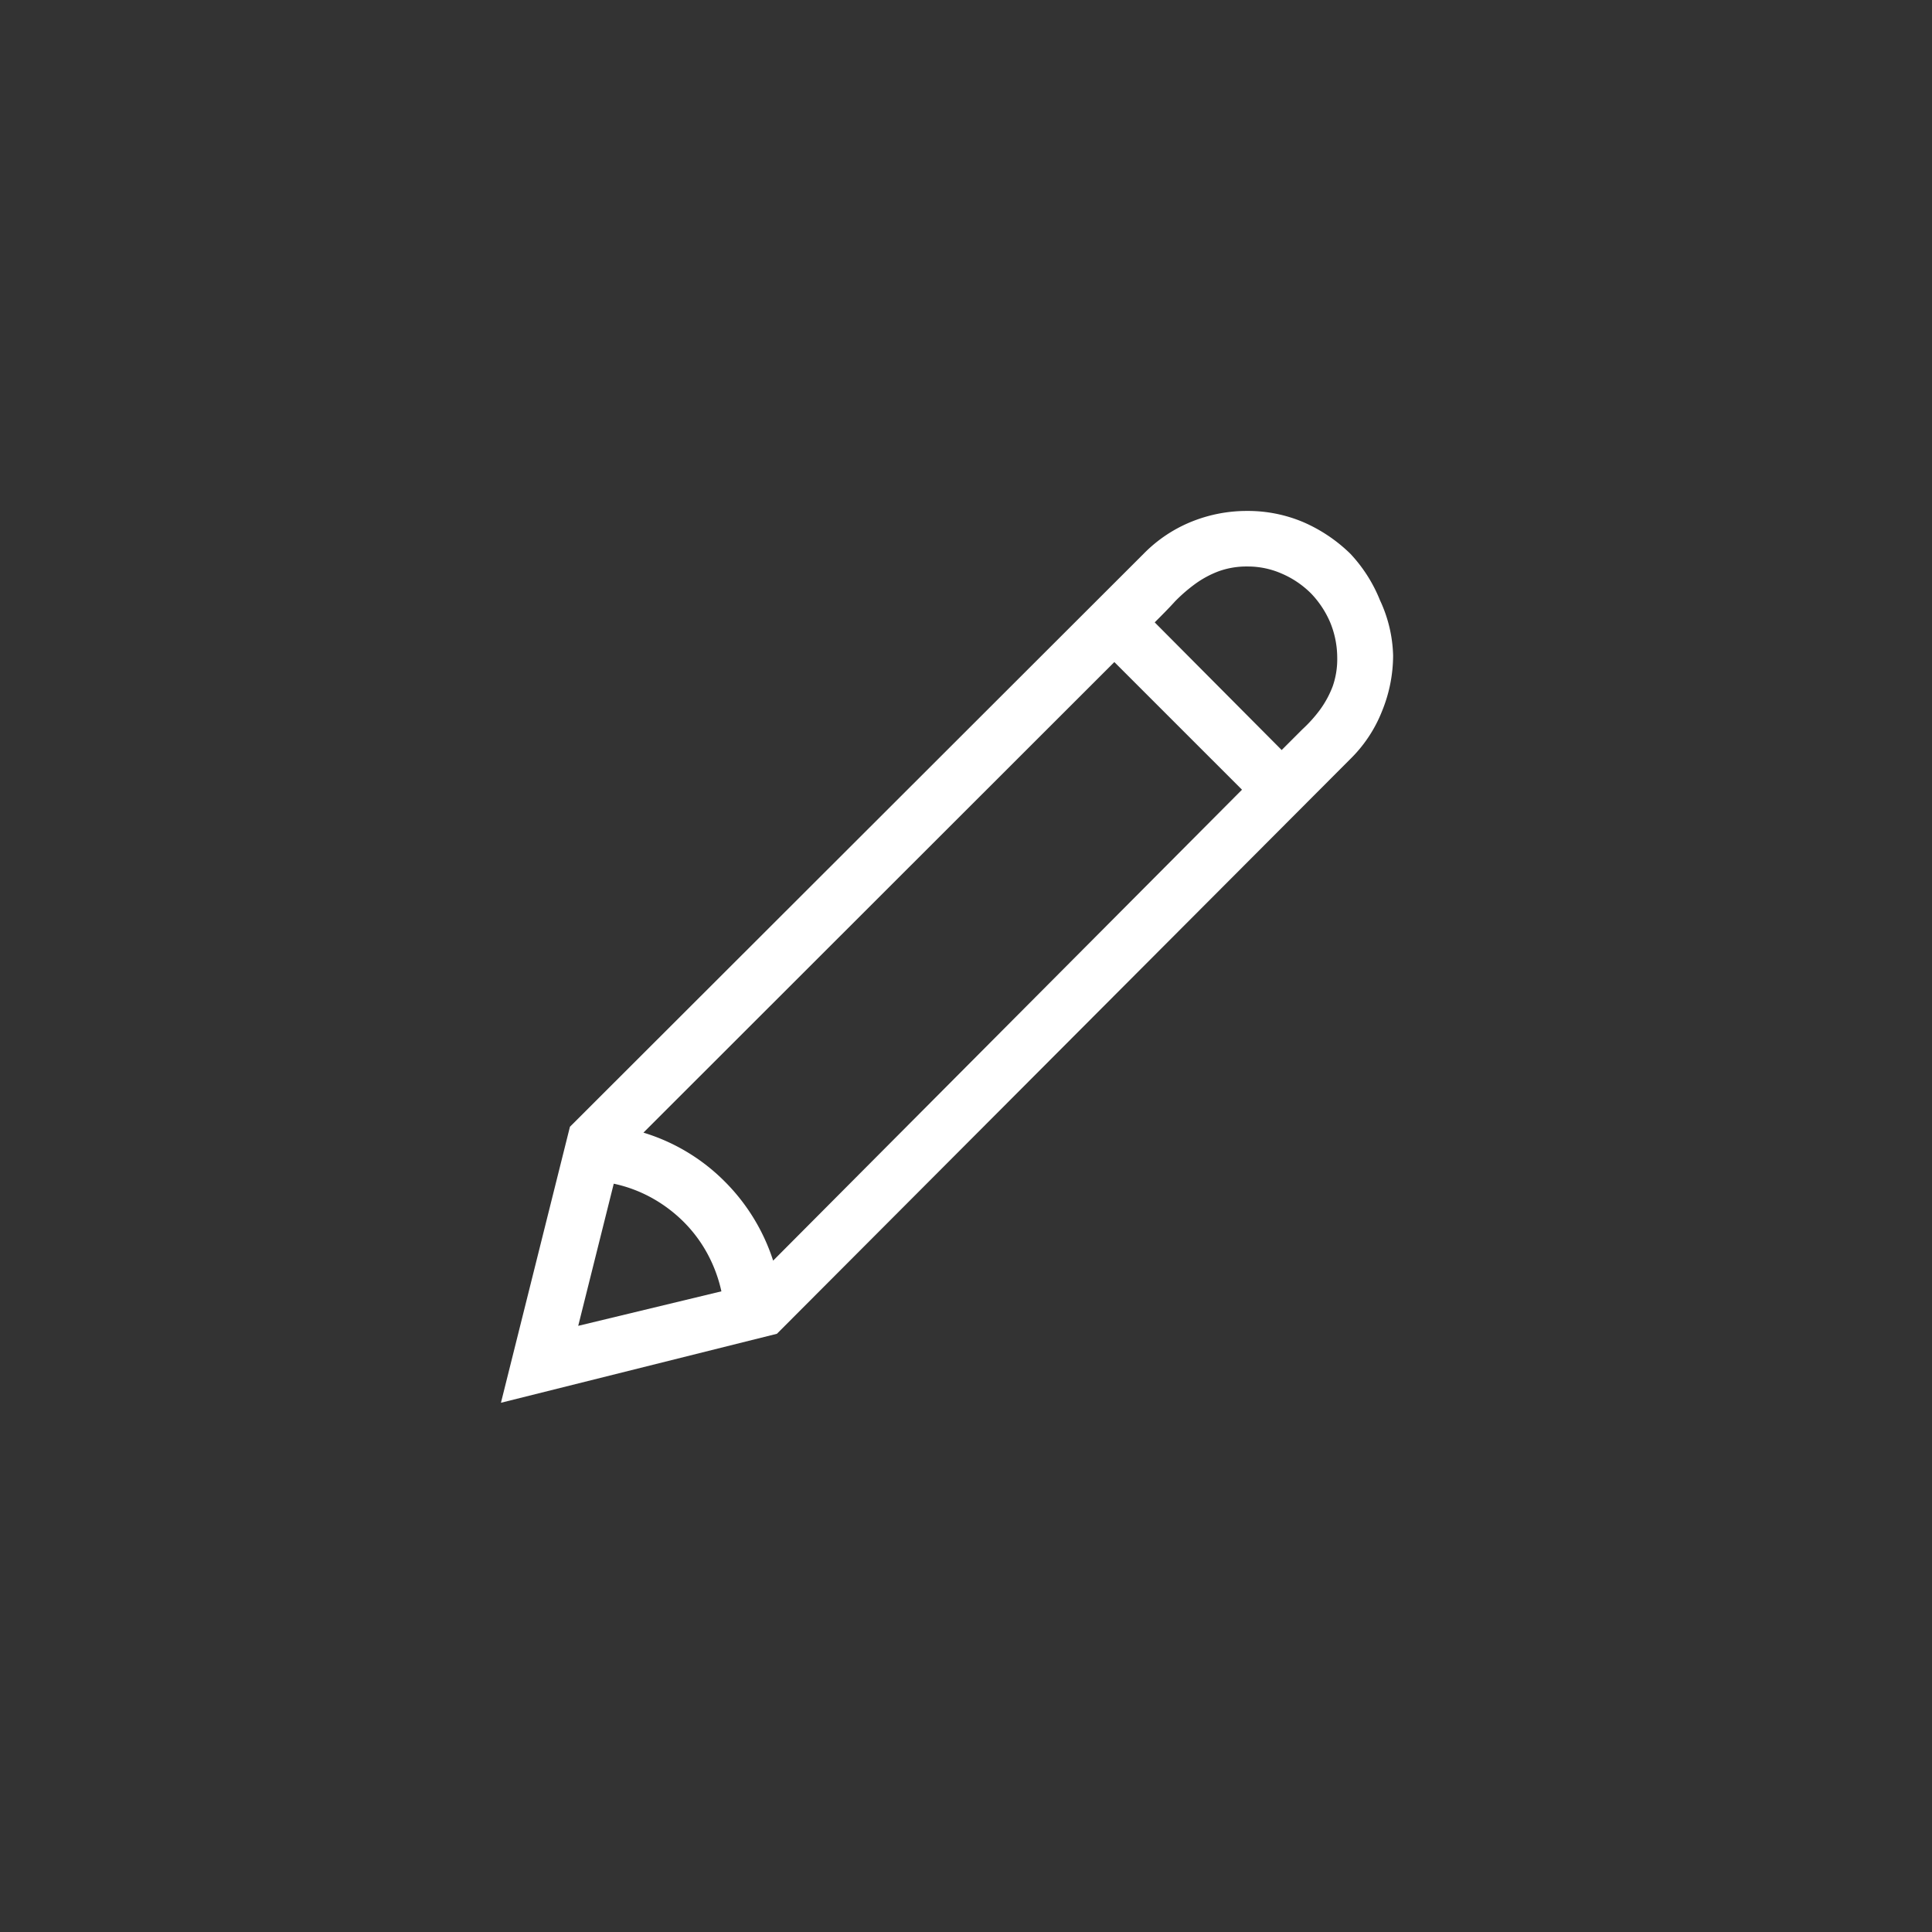 <svg xmlns="http://www.w3.org/2000/svg" viewBox="0 0 56 56"><rect x="0" y="0" width="56" height="56" fill="#333333" stroke="none"/><defs><style>.cls-1{fill:none;}.cls-2{fill:#fff;}</style></defs><title>TryIcon</title><g id="Layer_2" data-name="Layer 2"><g id="Intro_and_Links" data-name="Intro and Links"><rect class="cls-1" width="56" height="56"/><path class="cls-2" d="M40.38,19a4.28,4.28,0,0,1-.32,1.61A4,4,0,0,1,39.14,22L22.52,38.66l-8,2,2-8L33.15,16.05a4.09,4.09,0,0,1,1.39-.93,4.27,4.27,0,0,1,1.61-.31,4.11,4.11,0,0,1,1.64.33,4.52,4.52,0,0,1,1.35.91A4.31,4.31,0,0,1,40,17.4,4,4,0,0,1,40.38,19ZM16.76,38.43l4.15-1a4.15,4.15,0,0,0-.41-1.1,4,4,0,0,0-.69-.92,4.18,4.18,0,0,0-.92-.69,4,4,0,0,0-1.1-.41Zm1.89-5.6A5.63,5.63,0,0,1,21,34.24a5.73,5.73,0,0,1,1.41,2.3L36,22.89l-3.7-3.7Zm18.5-11.09.6-.6a4,4,0,0,0,.52-.58,2.89,2.89,0,0,0,.36-.67,2.39,2.39,0,0,0,.13-.84,2.69,2.69,0,0,0-.2-1A2.79,2.79,0,0,0,38,17.2a2.71,2.71,0,0,0-.84-.57,2.44,2.44,0,0,0-1-.21,2.38,2.38,0,0,0-.84.14,2.89,2.89,0,0,0-.67.36,4.69,4.69,0,0,0-.59.51c-.18.2-.38.4-.59.61Z"/></g></g></svg>